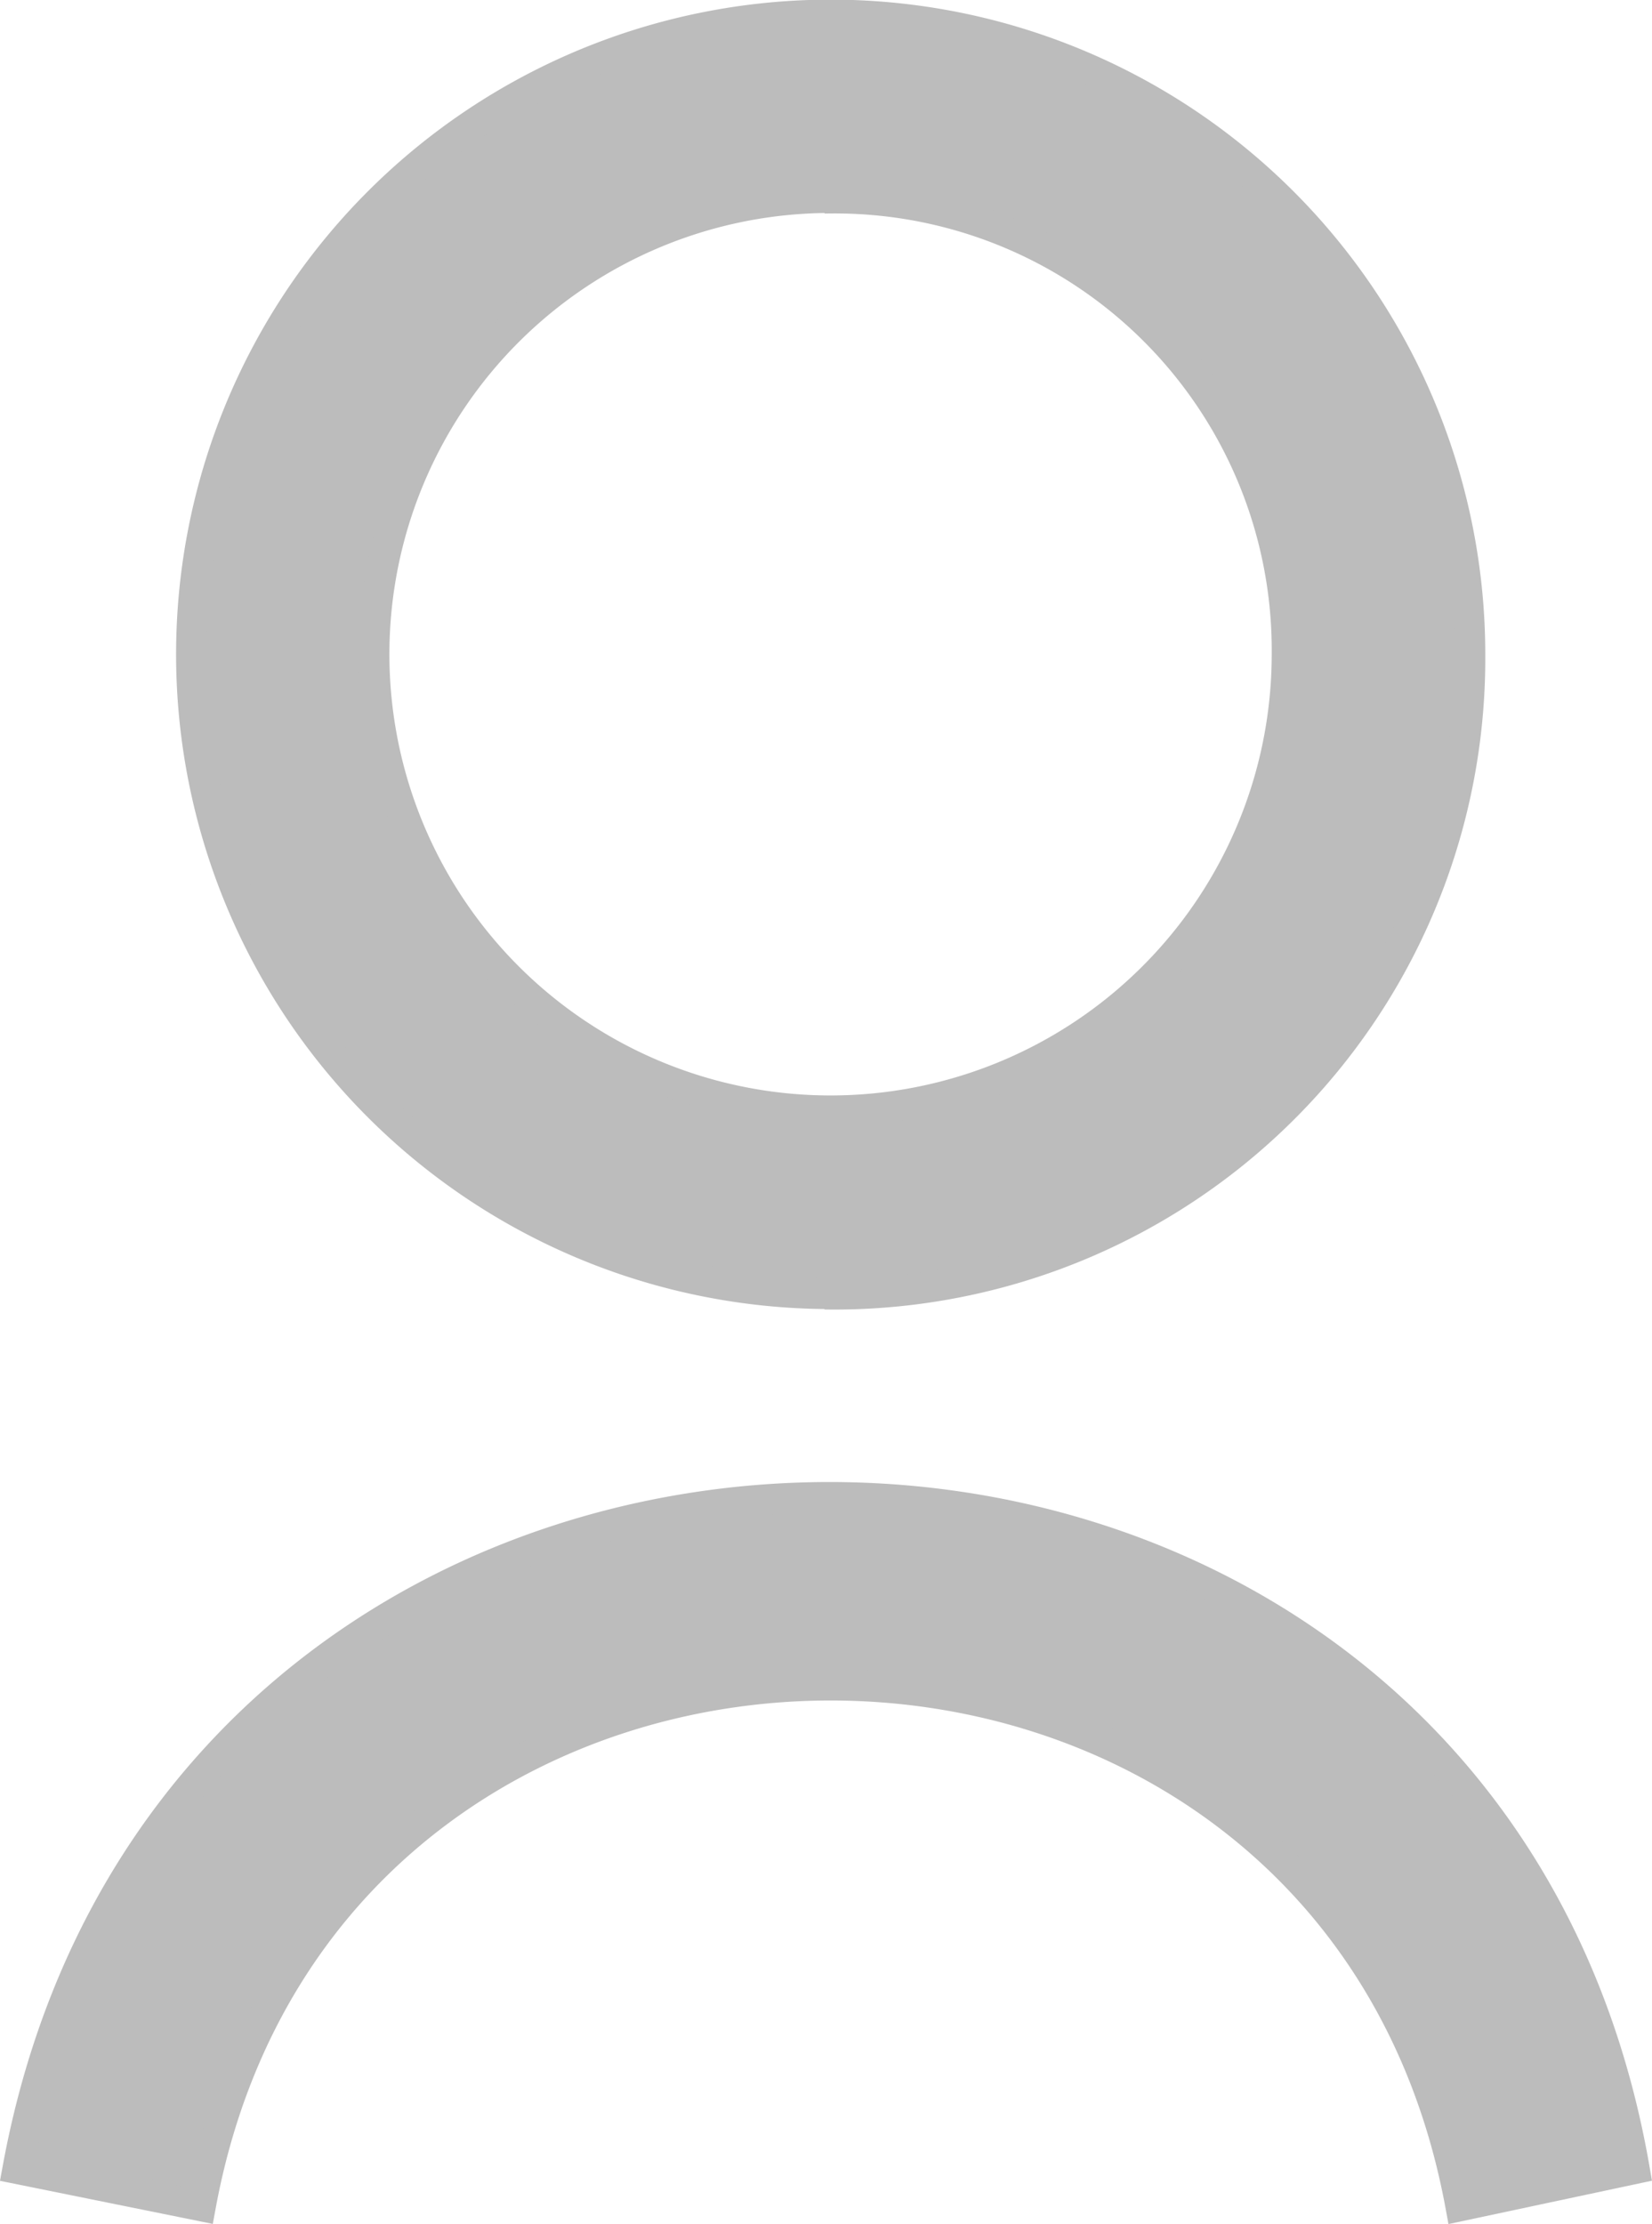 <svg xmlns="http://www.w3.org/2000/svg" width="13.406" height="18.044" viewBox="0 0 13.406 18.044">
  <path id="Person_Icon" data-name="Person Icon" d="M52.809,56.771c-1.038-5.632-9.189-5.632-10.227,0l-1.482-.3c1.334-7.262,11.857-7.262,13.117,0Zm-5.113-7.4a5.187,5.187,0,1,1,5.187-5.187A5.156,5.156,0,0,1,47.7,49.375Zm0-8.893A3.705,3.705,0,1,0,51.4,44.187,3.669,3.669,0,0,0,47.7,40.482Z" transform="translate(-40.955 -38.875)" fill="#bcbcbc" stroke="#bcbcbc" stroke-width="0.25"/>
</svg>
